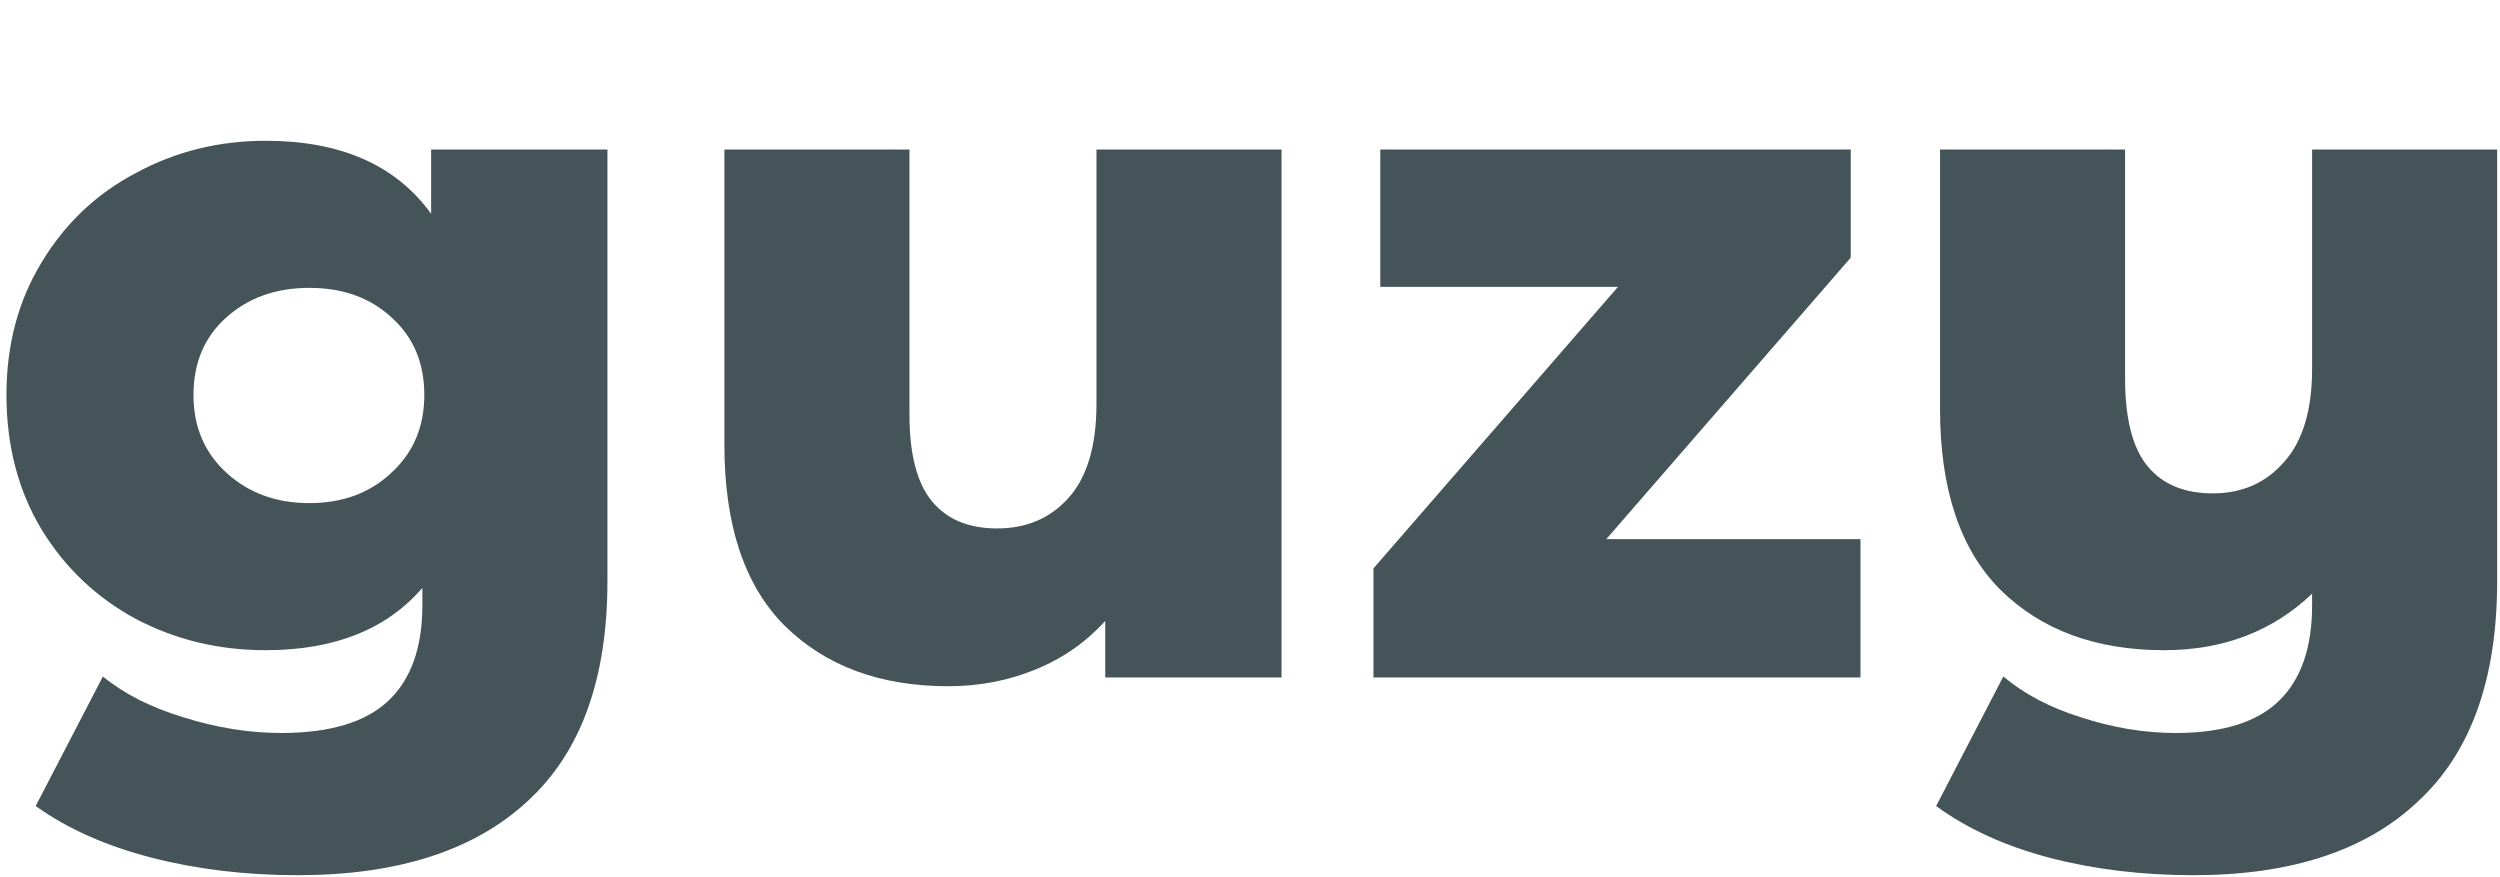 <svg width="308" height="108" viewBox="0 0 308 108" fill="none" xmlns="http://www.w3.org/2000/svg">
<path d="M74.836 18.424V71.584C74.836 83.664 71.556 92.704 64.996 98.704C58.436 104.784 48.996 107.824 36.676 107.824C30.276 107.824 24.276 107.104 18.676 105.664C13.076 104.224 8.316 102.104 4.396 99.304L12.676 83.344C15.316 85.504 18.636 87.184 22.636 88.384C26.716 89.664 30.716 90.304 34.636 90.304C40.636 90.304 45.036 88.984 47.836 86.344C50.636 83.704 52.036 79.784 52.036 74.584V72.424C47.636 77.544 41.196 80.104 32.716 80.104C26.956 80.104 21.636 78.824 16.756 76.264C11.876 73.624 7.996 69.944 5.116 65.224C2.236 60.424 0.796 54.904 0.796 48.664C0.796 42.504 2.236 37.064 5.116 32.344C7.996 27.544 11.876 23.864 16.756 21.304C21.636 18.664 26.956 17.344 32.716 17.344C41.996 17.344 48.796 20.344 53.116 26.344V18.424H74.836ZM38.116 61.984C42.196 61.984 45.556 60.744 48.196 58.264C50.916 55.784 52.276 52.584 52.276 48.664C52.276 44.744 50.956 41.584 48.316 39.184C45.676 36.704 42.276 35.464 38.116 35.464C33.956 35.464 30.516 36.704 27.796 39.184C25.156 41.584 23.836 44.744 23.836 48.664C23.836 52.584 25.196 55.784 27.916 58.264C30.636 60.744 34.036 61.984 38.116 61.984Z" fill="#455459"/>
<path d="M157.885 18.424V83.464H136.165V76.504C133.765 79.144 130.885 81.144 127.525 82.504C124.165 83.864 120.605 84.544 116.845 84.544C108.445 84.544 101.725 82.064 96.685 77.104C91.725 72.144 89.245 64.704 89.245 54.784V18.424H112.045V51.064C112.045 55.944 112.965 59.504 114.805 61.744C116.645 63.984 119.325 65.104 122.845 65.104C126.445 65.104 129.365 63.864 131.605 61.384C133.925 58.824 135.085 54.944 135.085 49.744V18.424H157.885Z" fill="#455459"/>
<path d="M229.211 66.424V83.464H169.211V70.024L199.331 35.344H170.051V18.424H228.011V31.744L197.891 66.424H229.211Z" fill="#455459"/>
<path d="M307.651 18.424V71.584C307.651 83.664 304.411 92.704 297.931 98.704C291.531 104.784 282.291 107.824 270.211 107.824C263.891 107.824 257.971 107.104 252.451 105.664C247.011 104.224 242.371 102.104 238.531 99.304L246.811 83.344C249.371 85.504 252.571 87.184 256.411 88.384C260.331 89.664 264.211 90.304 268.051 90.304C273.811 90.304 278.051 88.984 280.771 86.344C283.491 83.704 284.851 79.784 284.851 74.584V73.144C279.971 77.784 273.891 80.104 266.611 80.104C258.211 80.104 251.491 77.624 246.451 72.664C241.491 67.704 239.011 60.264 239.011 50.344V18.424H261.811V46.624C261.811 51.584 262.731 55.184 264.571 57.424C266.411 59.664 269.091 60.784 272.611 60.784C276.211 60.784 279.131 59.504 281.371 56.944C283.691 54.384 284.851 50.544 284.851 45.424V18.424H307.651Z" fill="#455459"/>
</svg>
